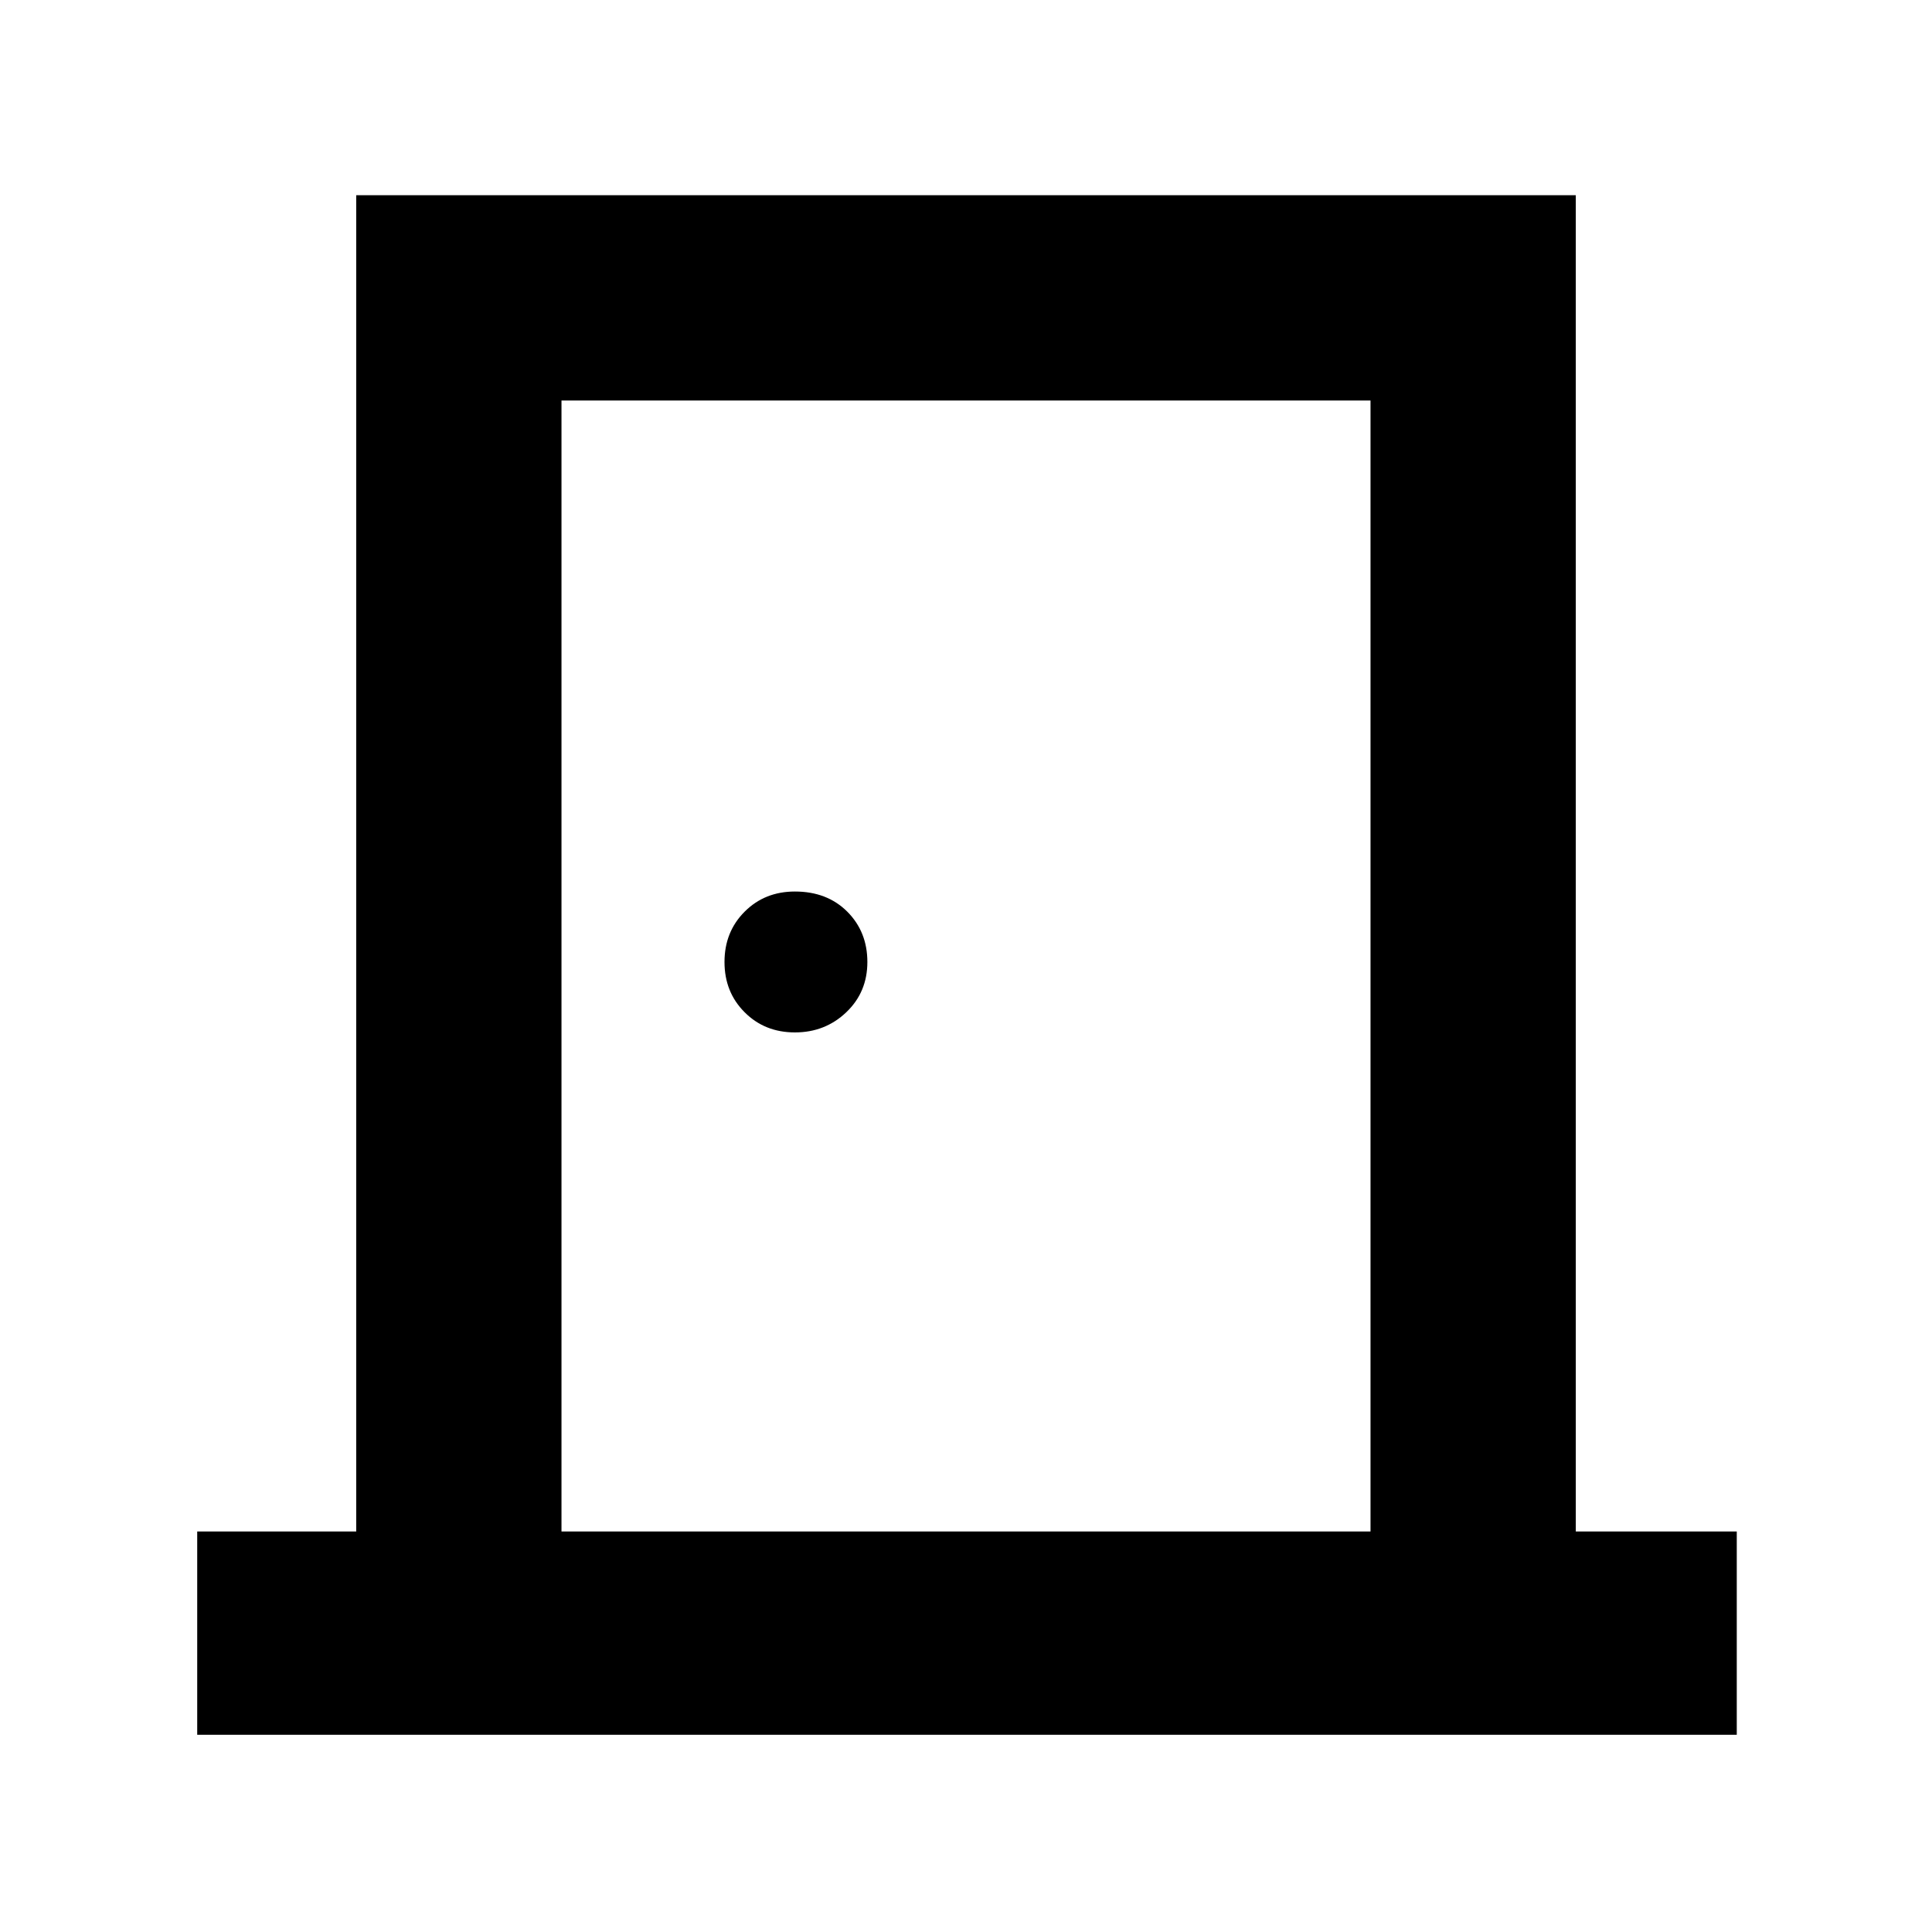 <svg xmlns="http://www.w3.org/2000/svg" height="40" width="40"><path d="M4.083 35.917V31.708H7.375V4.042H32.625V31.708H35.958V35.917ZM11.625 31.708H28.375V8.292H11.625ZM16.458 21.375Q17.083 21.375 17.521 20.958Q17.958 20.542 17.958 19.917Q17.958 19.292 17.542 18.875Q17.125 18.458 16.458 18.458Q15.833 18.458 15.417 18.875Q15 19.292 15 19.917Q15 20.542 15.417 20.958Q15.833 21.375 16.458 21.375ZM11.625 8.292V31.708Z"/></svg>